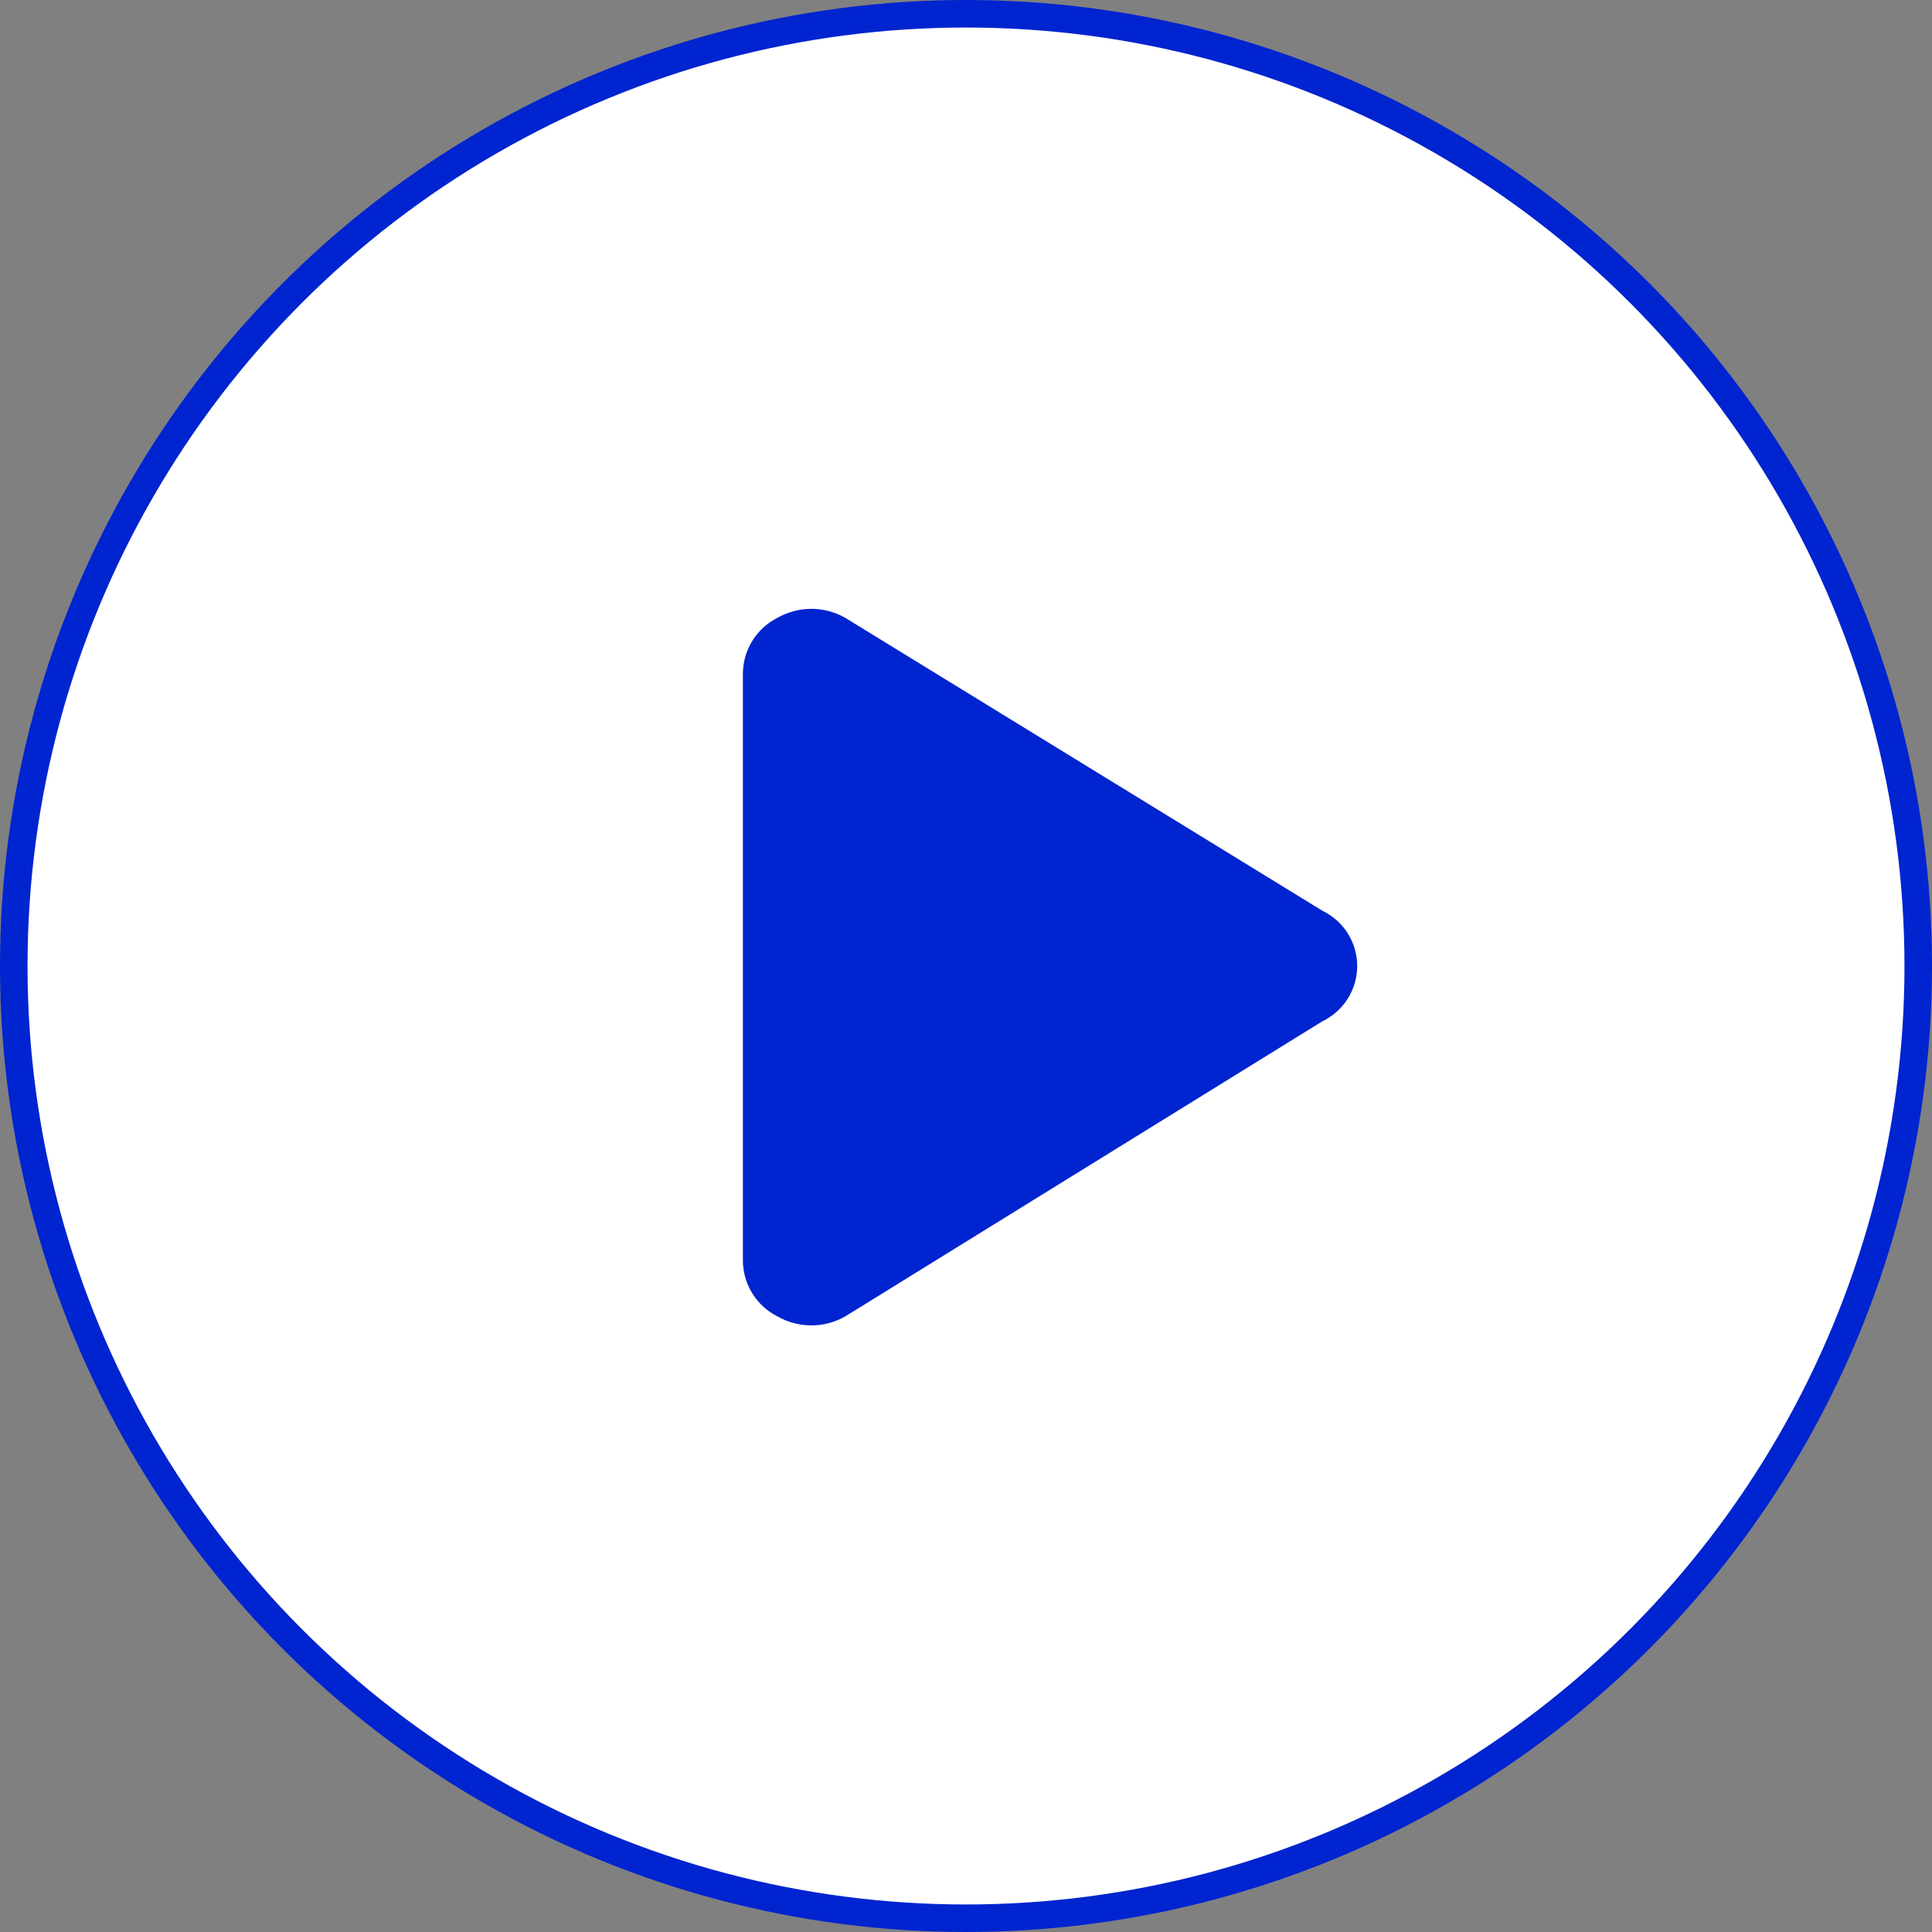 <svg viewBox="0 0 120 120" fill="none" xmlns="http://www.w3.org/2000/svg">
    <rect x="0" y="0" width="120" height="120" fill="#808080" stroke="none"/>
    <circle cx="60" cy="60" r="59.145" fill="white" stroke="#0024CF" stroke-width="1.71"/>
    <path d="M46.143 78.344C46.155 79.058 46.363 79.755 46.744 80.36C47.125 80.964 47.664 81.453 48.303 81.772C48.941 82.133 49.662 82.322 50.395 82.322C51.127 82.322 51.848 82.133 52.486 81.772L82.143 63.429C82.788 63.118 83.333 62.632 83.714 62.025C84.095 61.419 84.297 60.717 84.297 60.001C84.297 59.284 84.095 58.583 83.714 57.976C83.333 57.37 82.788 56.883 82.143 56.572L52.486 38.366C51.848 38.006 51.127 37.816 50.395 37.816C49.662 37.816 48.941 38.006 48.303 38.366C47.664 38.686 47.125 39.174 46.744 39.779C46.363 40.383 46.155 41.081 46.143 41.795V78.344Z" fill="#0024CF"/>
</svg>
